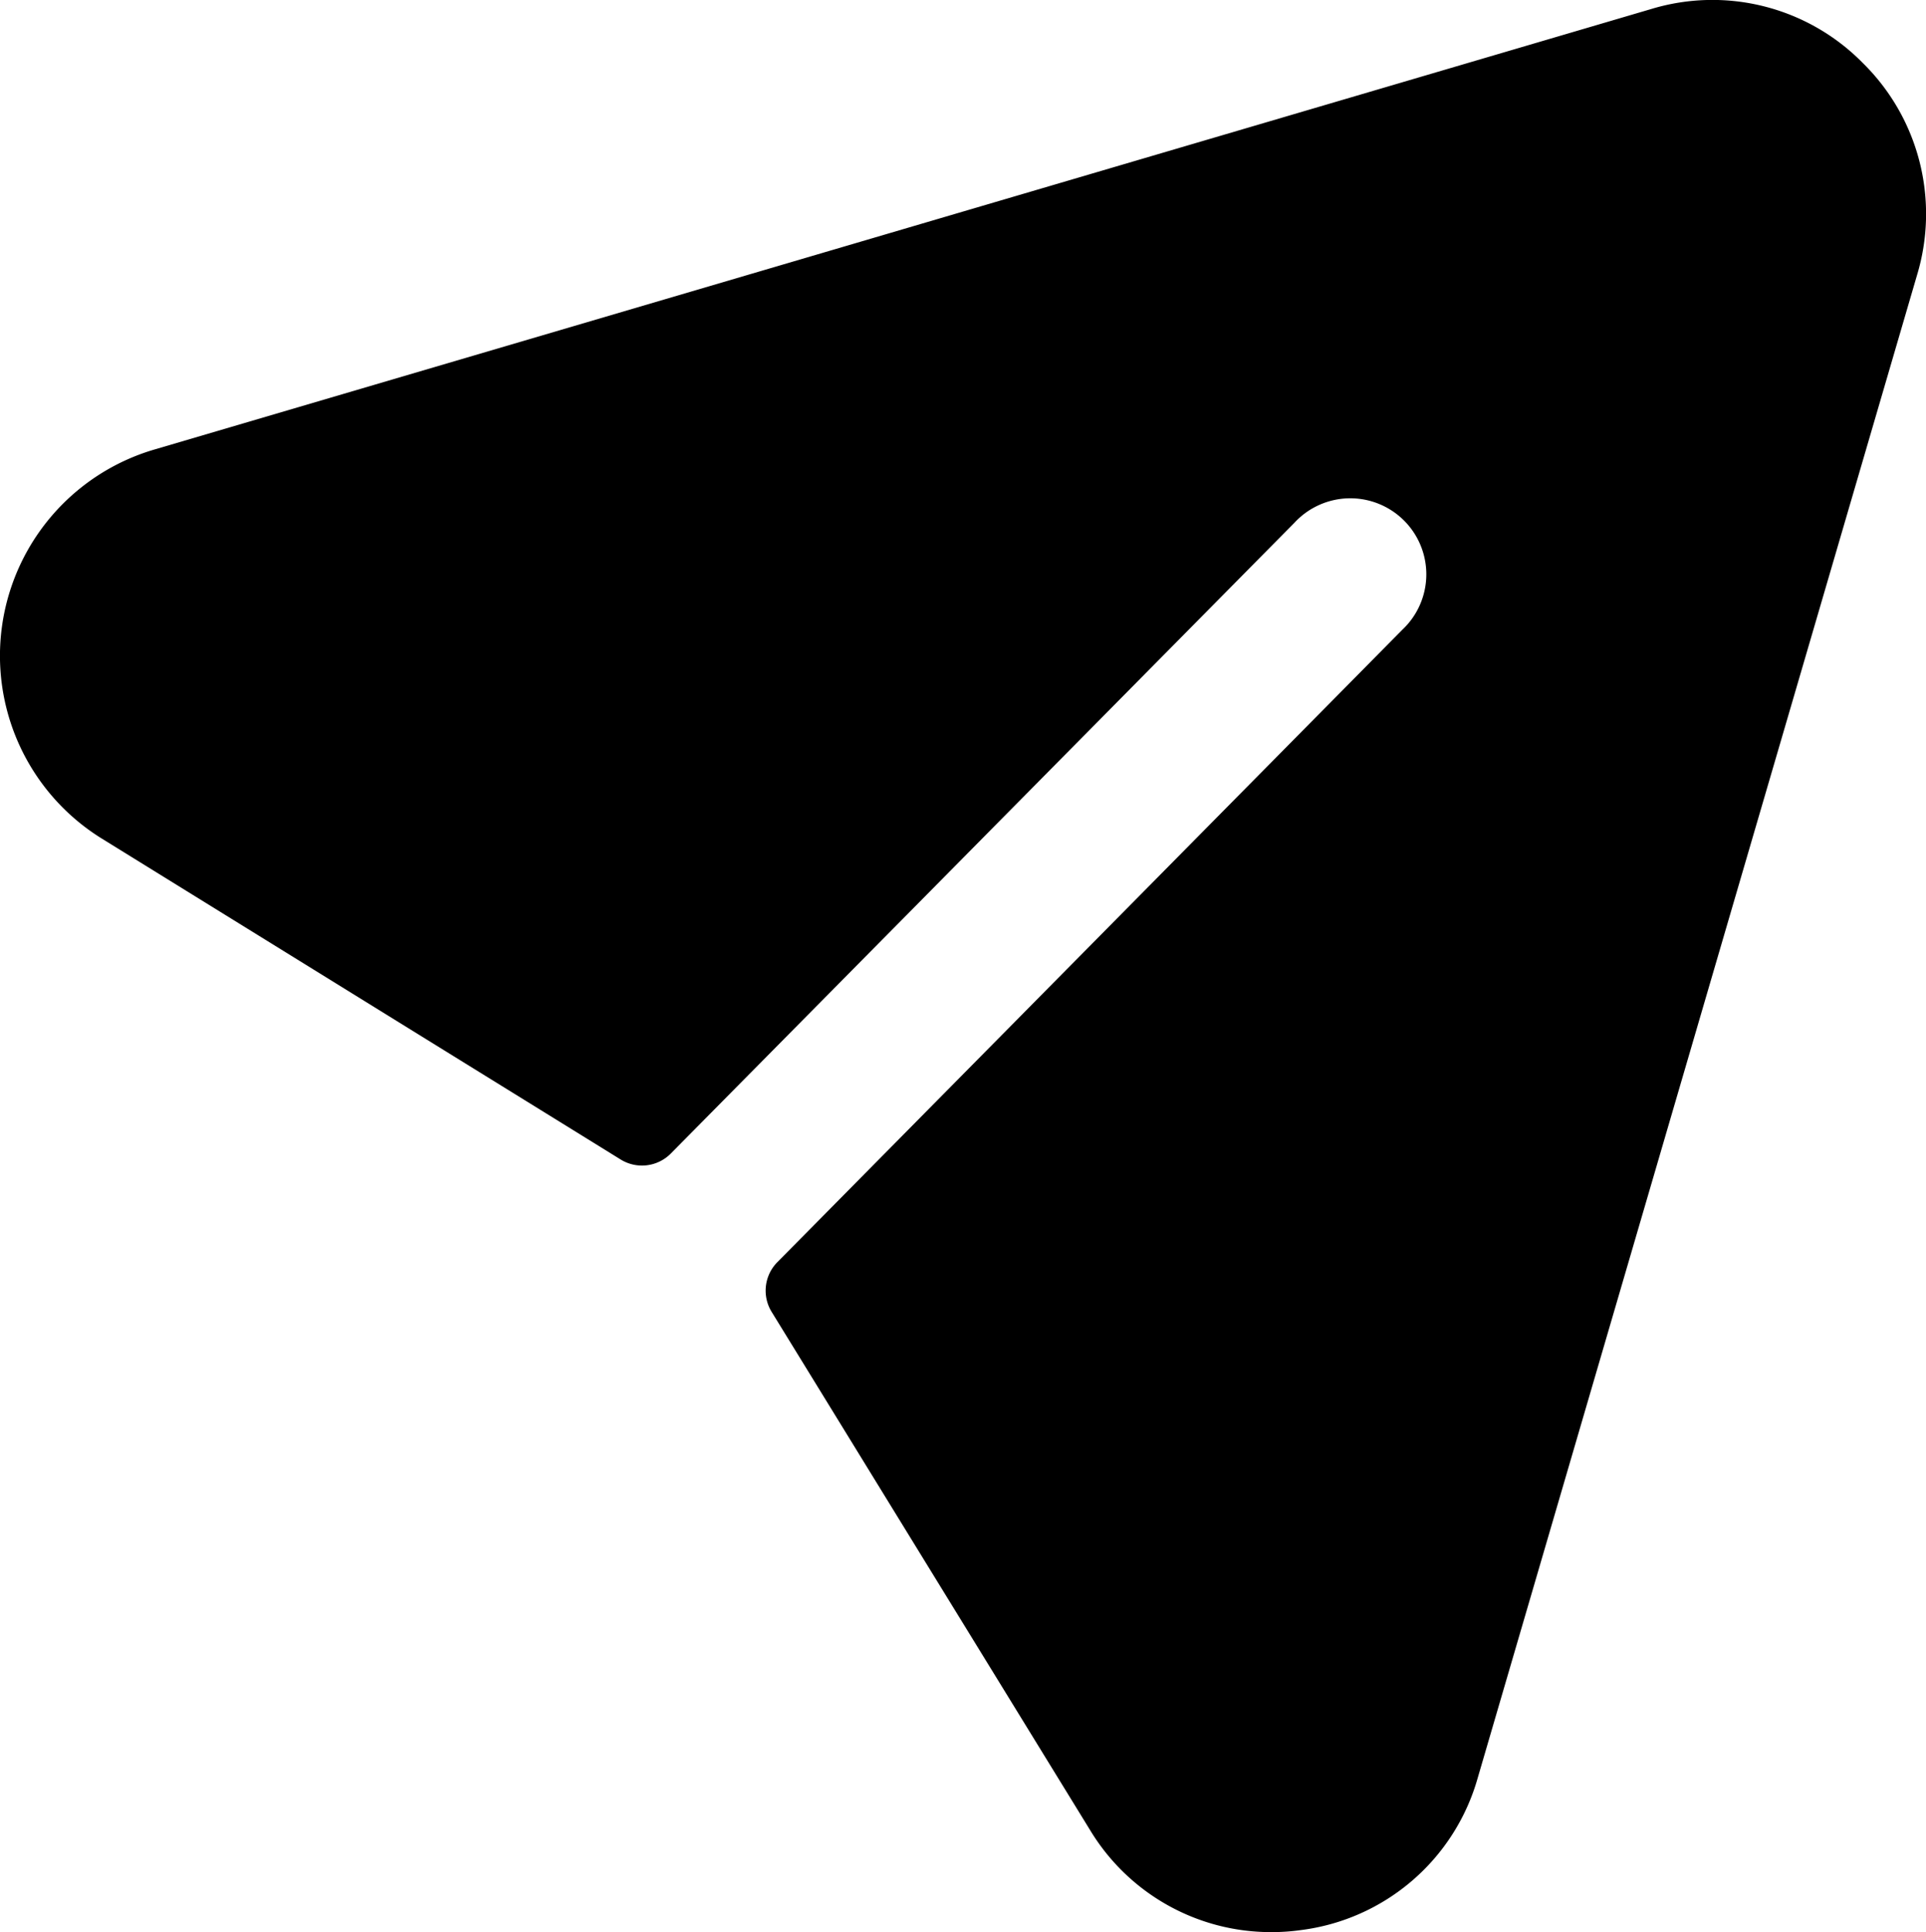 <svg xmlns="http://www.w3.org/2000/svg" width="19.001" height="19.062" viewBox="0 0 19.001 19.062">
  <path id="Send_message" data-name="Send message" d="M20.877,3.916a2.08,2.08,0,0,0-2.087-.532L4.017,7.732A2.121,2.121,0,0,0,3.5,11.566l5.123,3.169a.4.4,0,0,0,.495-.059L15.27,8.453a.75.75,0,1,1,1.066,1.054l-6.167,6.241a.4.4,0,0,0-.056.491l3.141,5.112a2.084,2.084,0,0,0,1.788,1.007,2.053,2.053,0,0,0,.291-.02,2.084,2.084,0,0,0,1.745-1.5L21.412,6.011A2.088,2.088,0,0,0,20.877,3.916Z" transform="translate(-2.5 -3.295)" fill-rule="evenodd"/>
</svg>

